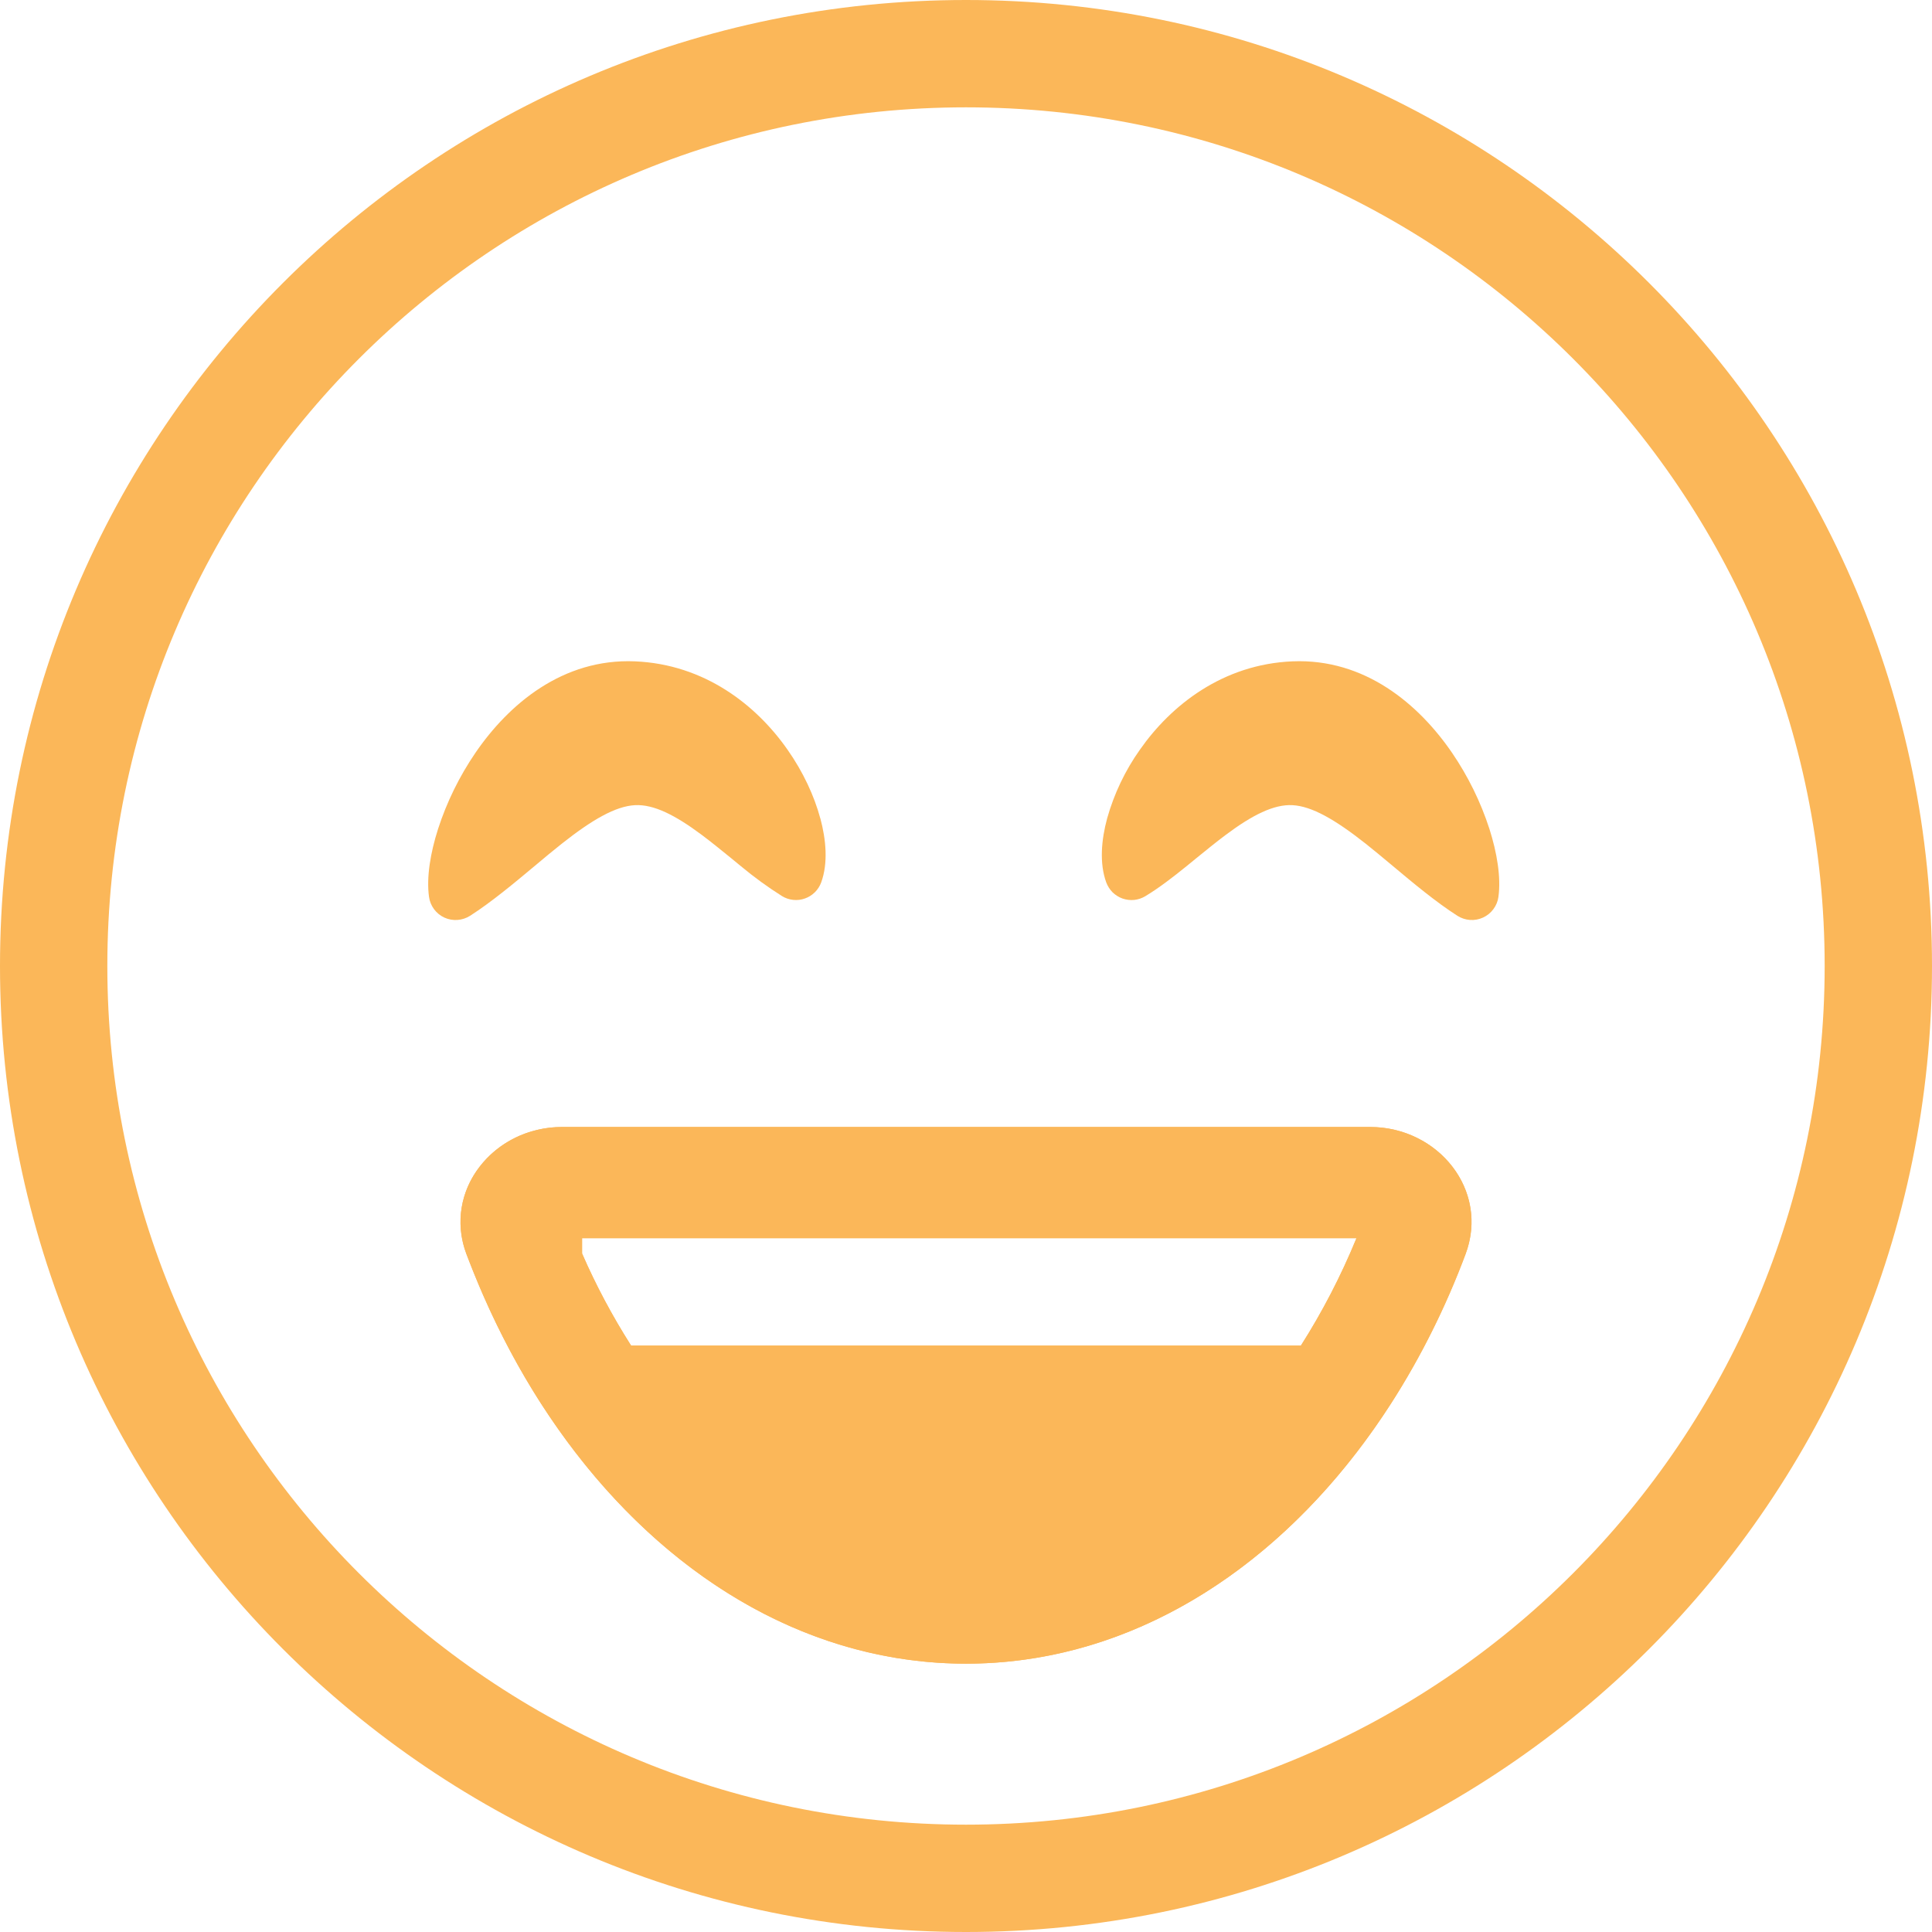 <svg width="36" height="36" viewBox="0 0 36 36" fill="none" xmlns="http://www.w3.org/2000/svg">
<path fill-rule="evenodd" clip-rule="evenodd" d="M18 34C26.837 34 34 26.837 34 18C34 9.163 26.837 2 18 2C9.163 2 2 9.163 2 18C2 26.837 9.163 34 18 34ZM18 36C27.941 36 36 27.941 36 18C36 8.059 27.941 0 18 0C8.059 0 0 8.059 0 18C0 27.941 8.059 36 18 36Z" fill="#FBB759"/>
<path fill-rule="evenodd" clip-rule="evenodd" d="M15.286 15.249C15.393 15.647 15.432 16.084 15.302 16.442C15.277 16.511 15.236 16.574 15.184 16.626C15.131 16.678 15.068 16.718 14.998 16.742C14.929 16.767 14.855 16.776 14.781 16.768C14.708 16.761 14.637 16.737 14.574 16.699C14.306 16.53 14.051 16.344 13.808 16.142L13.613 15.982C13.433 15.836 13.259 15.694 13.079 15.559C12.577 15.184 12.179 14.986 11.834 15.003C11.472 15.021 11.034 15.274 10.472 15.718C10.313 15.843 10.143 15.985 9.967 16.133C9.579 16.457 9.159 16.808 8.76 17.064C8.689 17.109 8.608 17.136 8.524 17.142C8.441 17.148 8.357 17.133 8.28 17.098C8.204 17.063 8.138 17.009 8.088 16.942C8.038 16.874 8.005 16.795 7.994 16.712C7.944 16.347 8.02 15.891 8.163 15.445C8.326 14.942 8.56 14.466 8.858 14.029C9.478 13.122 10.484 12.267 11.831 12.323C13.131 12.378 14.095 13.14 14.675 13.97C14.967 14.386 15.173 14.833 15.285 15.249H15.286Z" fill="#FBB759"/>
<path fill-rule="evenodd" clip-rule="evenodd" d="M20.63 15.249C20.522 15.647 20.483 16.084 20.613 16.442C20.639 16.511 20.679 16.574 20.731 16.627C20.784 16.678 20.847 16.718 20.917 16.743C20.987 16.767 21.061 16.776 21.134 16.769C21.208 16.761 21.279 16.737 21.342 16.699C21.604 16.541 21.863 16.339 22.107 16.142L22.303 15.982C22.483 15.836 22.657 15.694 22.837 15.559C23.338 15.184 23.737 14.986 24.081 15.003C24.444 15.021 24.881 15.274 25.444 15.718C25.602 15.843 25.772 15.985 25.949 16.133C26.336 16.457 26.756 16.808 27.156 17.064C27.227 17.109 27.308 17.136 27.391 17.142C27.475 17.148 27.559 17.132 27.635 17.097C27.711 17.062 27.777 17.009 27.827 16.941C27.877 16.874 27.91 16.795 27.921 16.712C27.971 16.347 27.895 15.891 27.753 15.445C27.59 14.942 27.356 14.466 27.058 14.029C26.438 13.122 25.431 12.267 24.084 12.323C22.784 12.378 21.821 13.14 21.24 13.97C20.965 14.358 20.759 14.791 20.63 15.249V15.249Z" fill="#FBB759"/>
<path fill-rule="evenodd" clip-rule="evenodd" d="M18 31C13.962 31 10.462 27.952 8.742 23.5C8.725 23.457 8.708 23.414 8.692 23.371C8.246 22.18 9.2 21 10.473 21H25.528C26.801 21 27.756 22.18 27.308 23.371C27.292 23.414 27.276 23.457 27.259 23.5C25.538 27.952 22.038 31 18 31ZM25.276 23.072C24.976 23.8 24.627 24.468 24.241 25.072H11.759C11.411 24.525 11.105 23.952 10.846 23.357V23.072H25.276Z" fill="#FBB759"/>
<path fill-rule="evenodd" clip-rule="evenodd" d="M25.272 27.072C25.499 26.777 25.716 26.469 25.922 26.149C26.481 25.275 26.945 24.344 27.307 23.371C27.69 22.354 27.049 21.344 26.06 21.071C25.886 21.023 25.707 21 25.527 21H10.473C10.293 21 10.114 21.024 9.94 21.072C9.489 21.194 9.1 21.477 8.846 21.869C8.704 22.09 8.616 22.341 8.589 22.602C8.563 22.863 8.598 23.126 8.693 23.371C8.794 23.637 8.901 23.9 9.015 24.161C9.325 24.866 9.681 25.531 10.078 26.149C10.284 26.469 10.501 26.777 10.728 27.071C12.602 29.502 15.168 31 18 31C20.831 31 23.398 29.502 25.272 27.072ZM25.276 23.072C24.991 23.768 24.644 24.437 24.241 25.072H11.759C11.411 24.525 11.105 23.952 10.846 23.357V23.072H25.276Z" fill="#FBB759"/>
</svg>
